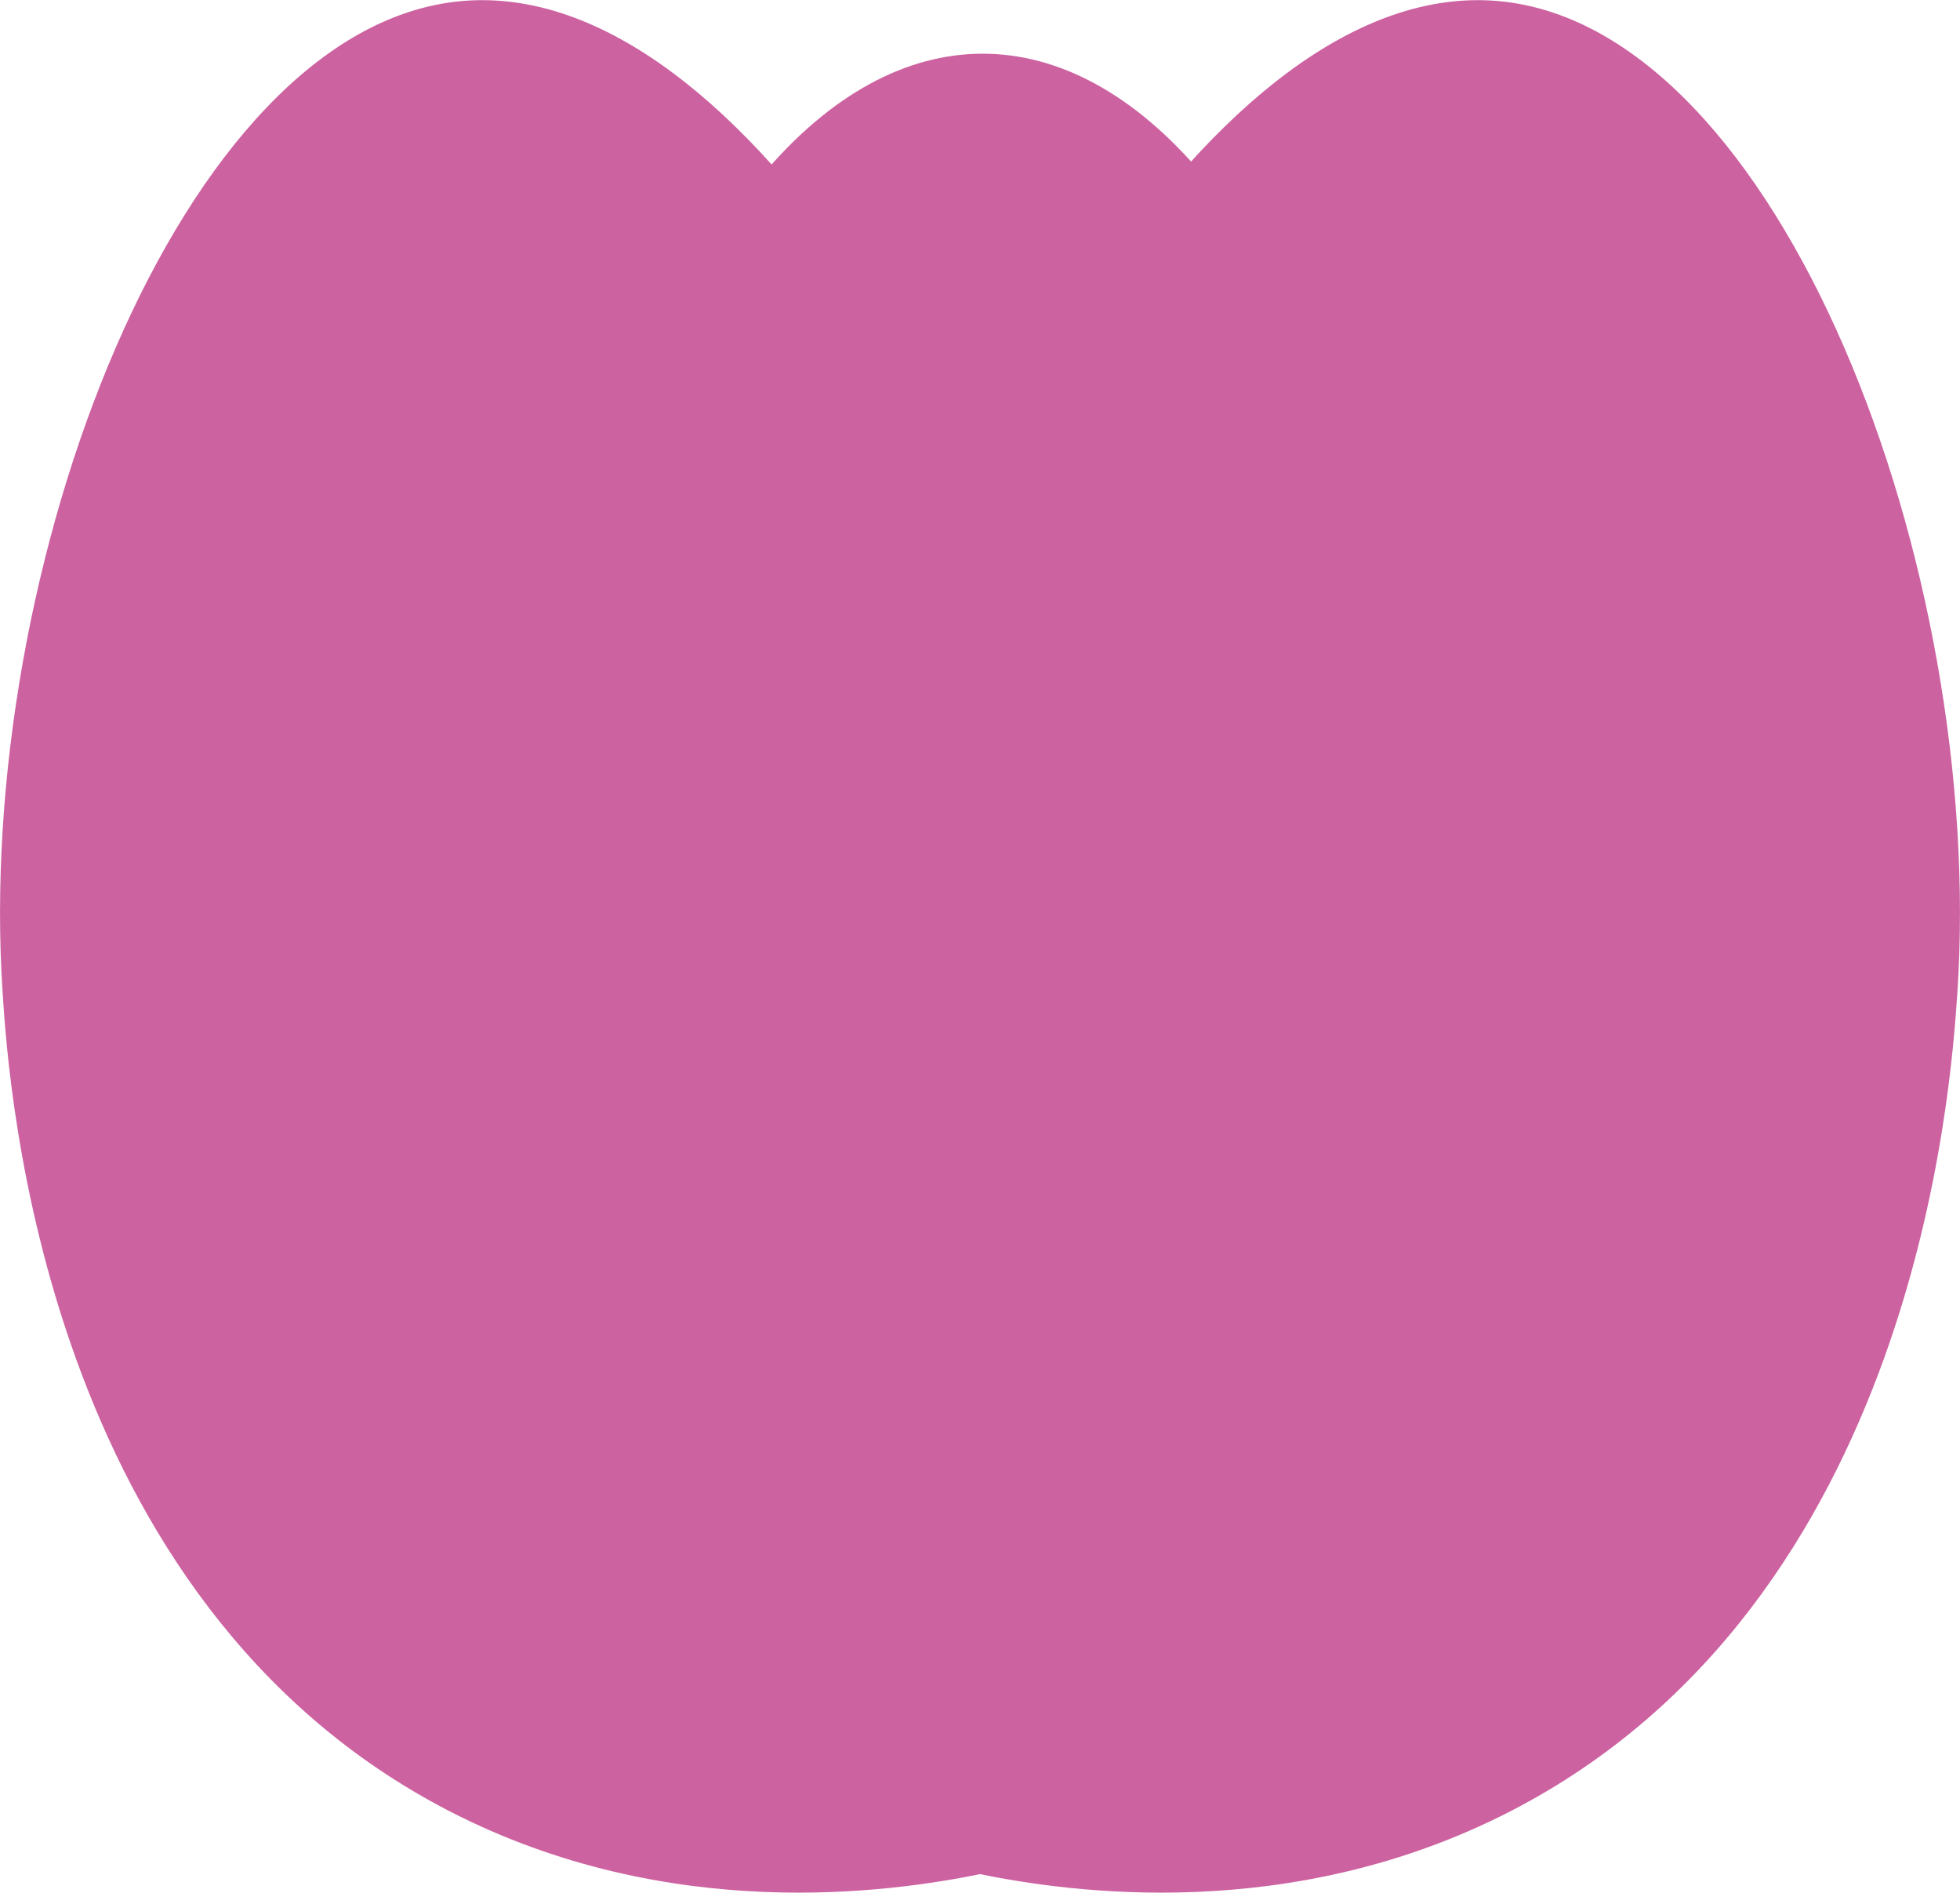<?xml version="1.0" encoding="UTF-8"?>
<svg id="_레이어_2" data-name="레이어 2" xmlns="http://www.w3.org/2000/svg" viewBox="0 0 51.84 50.05">
  <defs>
    <style>
      .cls-1 {
        fill: #cd62a1;
      }
    </style>
  </defs>
  <g id="_레이어_6" data-name="레이어 6">
    <ellipse class="cls-1" cx="25.99" cy="25.42" rx="11.66" ry="24"/>
    <path class="cls-1" d="m29.5,23.16c2.63,12.08-1.5,22.22-3.49,26.38-2.47.51-8.31,1.34-14.11-1.64C1.14,42.36.23,28.73.07,26.26-.68,15.02,4.76.72,12.19.03c7.57-.7,15.08,12.91,17.31,23.14Z"/>
    <path class="cls-1" d="m22.34,23.16c-2.63,12.08,1.5,22.22,3.49,26.38,2.47.51,8.31,1.34,14.11-1.64,10.76-5.53,11.66-19.17,11.83-21.64C52.52,15.02,47.08.72,39.65.03c-7.57-.7-15.08,12.91-17.31,23.14Z"/>
  </g>
</svg>